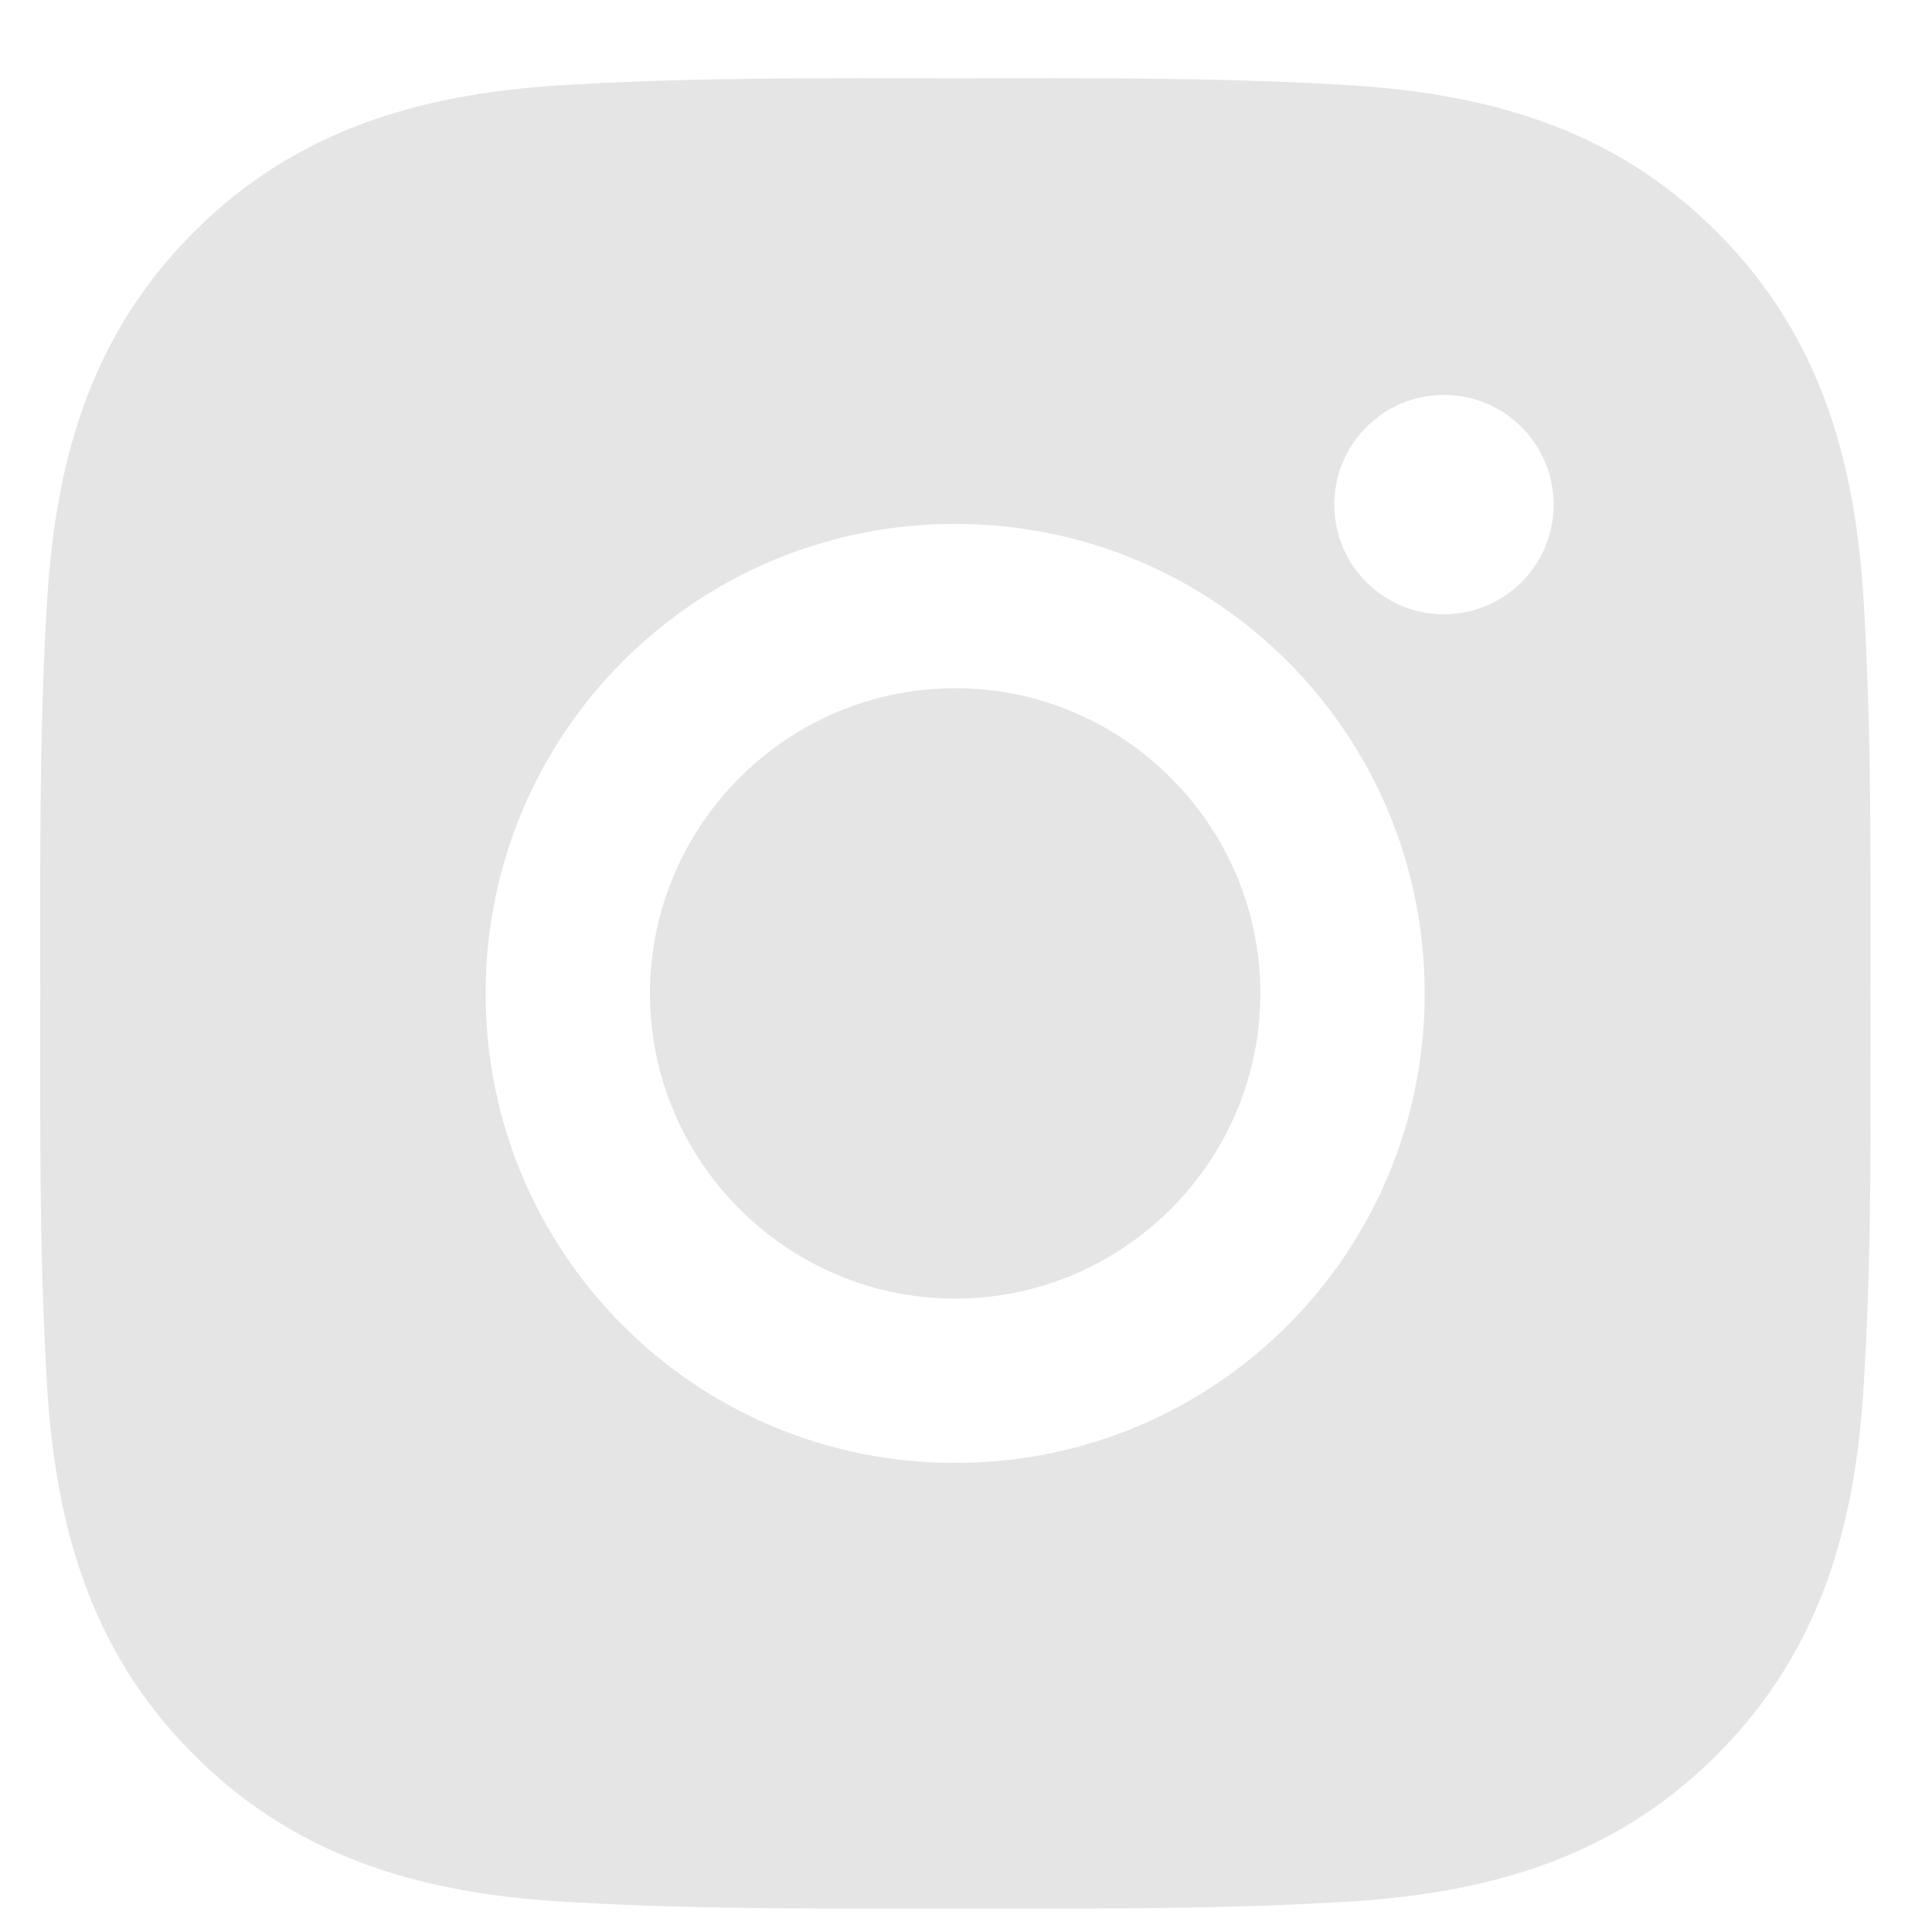 <svg width="19" height="19" viewBox="0 0 19 19" fill="none" xmlns="http://www.w3.org/2000/svg">
<path d="M9.393 6.768C7.741 6.768 6.392 8.117 6.392 9.77C6.392 11.422 7.741 12.771 9.393 12.771C11.046 12.771 12.395 11.422 12.395 9.77C12.395 8.117 11.046 6.768 9.393 6.768ZM18.395 9.77C18.395 8.527 18.406 7.295 18.336 6.055C18.267 4.614 17.938 3.335 16.884 2.281C15.828 1.225 14.552 0.899 13.111 0.829C11.868 0.759 10.636 0.77 9.396 0.77C8.153 0.77 6.921 0.759 5.681 0.829C4.24 0.899 2.961 1.227 1.907 2.281C0.851 3.337 0.525 4.614 0.455 6.055C0.385 7.297 0.396 8.529 0.396 9.77C0.396 11.01 0.385 12.244 0.455 13.485C0.525 14.925 0.853 16.204 1.907 17.258C2.963 18.314 4.24 18.64 5.681 18.71C6.923 18.78 8.155 18.769 9.396 18.769C10.639 18.769 11.87 18.78 13.111 18.71C14.552 18.64 15.831 18.312 16.884 17.258C17.94 16.202 18.267 14.925 18.336 13.485C18.409 12.244 18.395 11.012 18.395 9.77V9.77ZM9.393 14.387C6.838 14.387 4.776 12.325 4.776 9.77C4.776 7.214 6.838 5.152 9.393 5.152C11.949 5.152 14.011 7.214 14.011 9.77C14.011 12.325 11.949 14.387 9.393 14.387ZM14.2 6.041C13.604 6.041 13.122 5.559 13.122 4.963C13.122 4.366 13.604 3.884 14.2 3.884C14.797 3.884 15.279 4.366 15.279 4.963C15.279 5.104 15.251 5.245 15.197 5.375C15.143 5.506 15.064 5.625 14.963 5.726C14.863 5.826 14.744 5.905 14.613 5.959C14.482 6.013 14.342 6.041 14.2 6.041V6.041Z" fill="#E5E5E5"/>
</svg>
